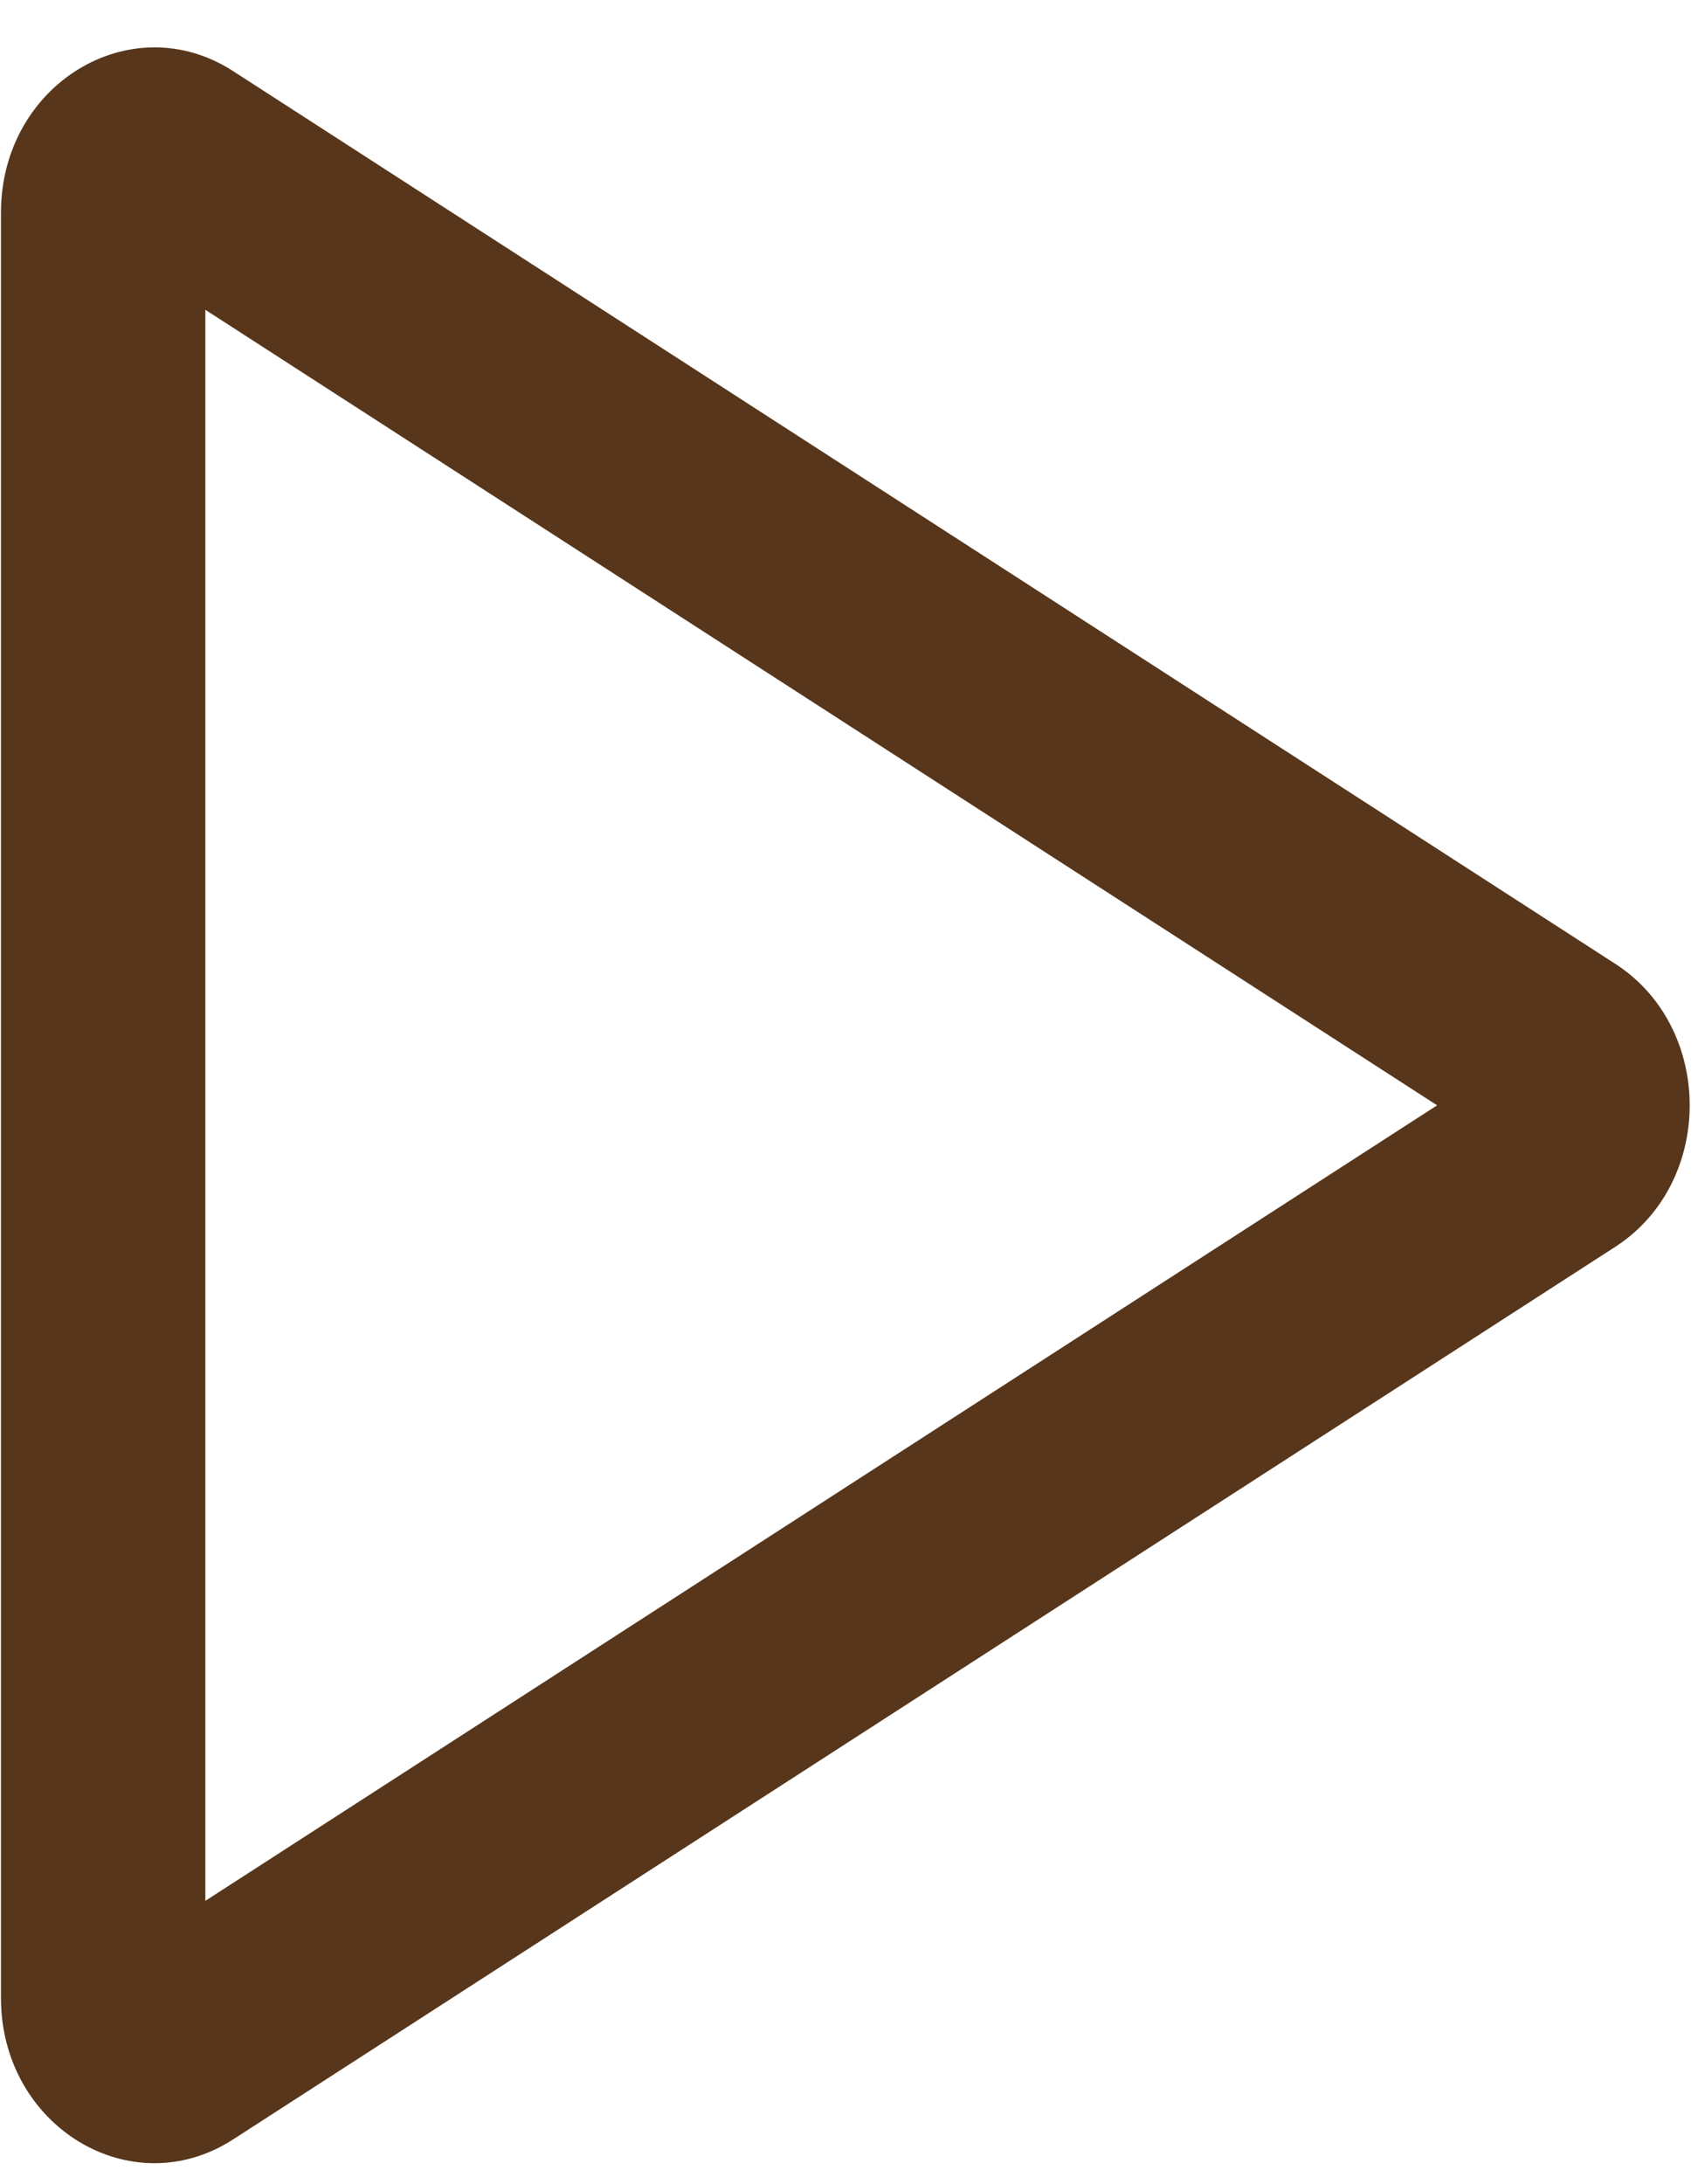 <svg width="14" height="18" viewBox="0 0 14 18" fill="none" xmlns="http://www.w3.org/2000/svg">
<g clip-path="url(#clip0_114_218)">
<path fill-rule="evenodd" clip-rule="evenodd" d="M11.849 9.109L1.693 2.553L1.693 15.665L11.849 9.109ZM13.318 7.943C14.136 8.471 14.136 9.747 13.318 10.275L1.922 17.631C1.08 18.175 0.008 17.522 0.008 16.466L0.008 1.752C0.008 0.695 1.08 0.043 1.922 0.586L13.318 7.943Z" fill="#57361B"/>
</g>
<defs>
<clipPath id="clip0_114_218">
<rect width="18" height="14" fill="white" transform="translate(14) rotate(90)"/>
</clipPath>
</defs>
</svg>
